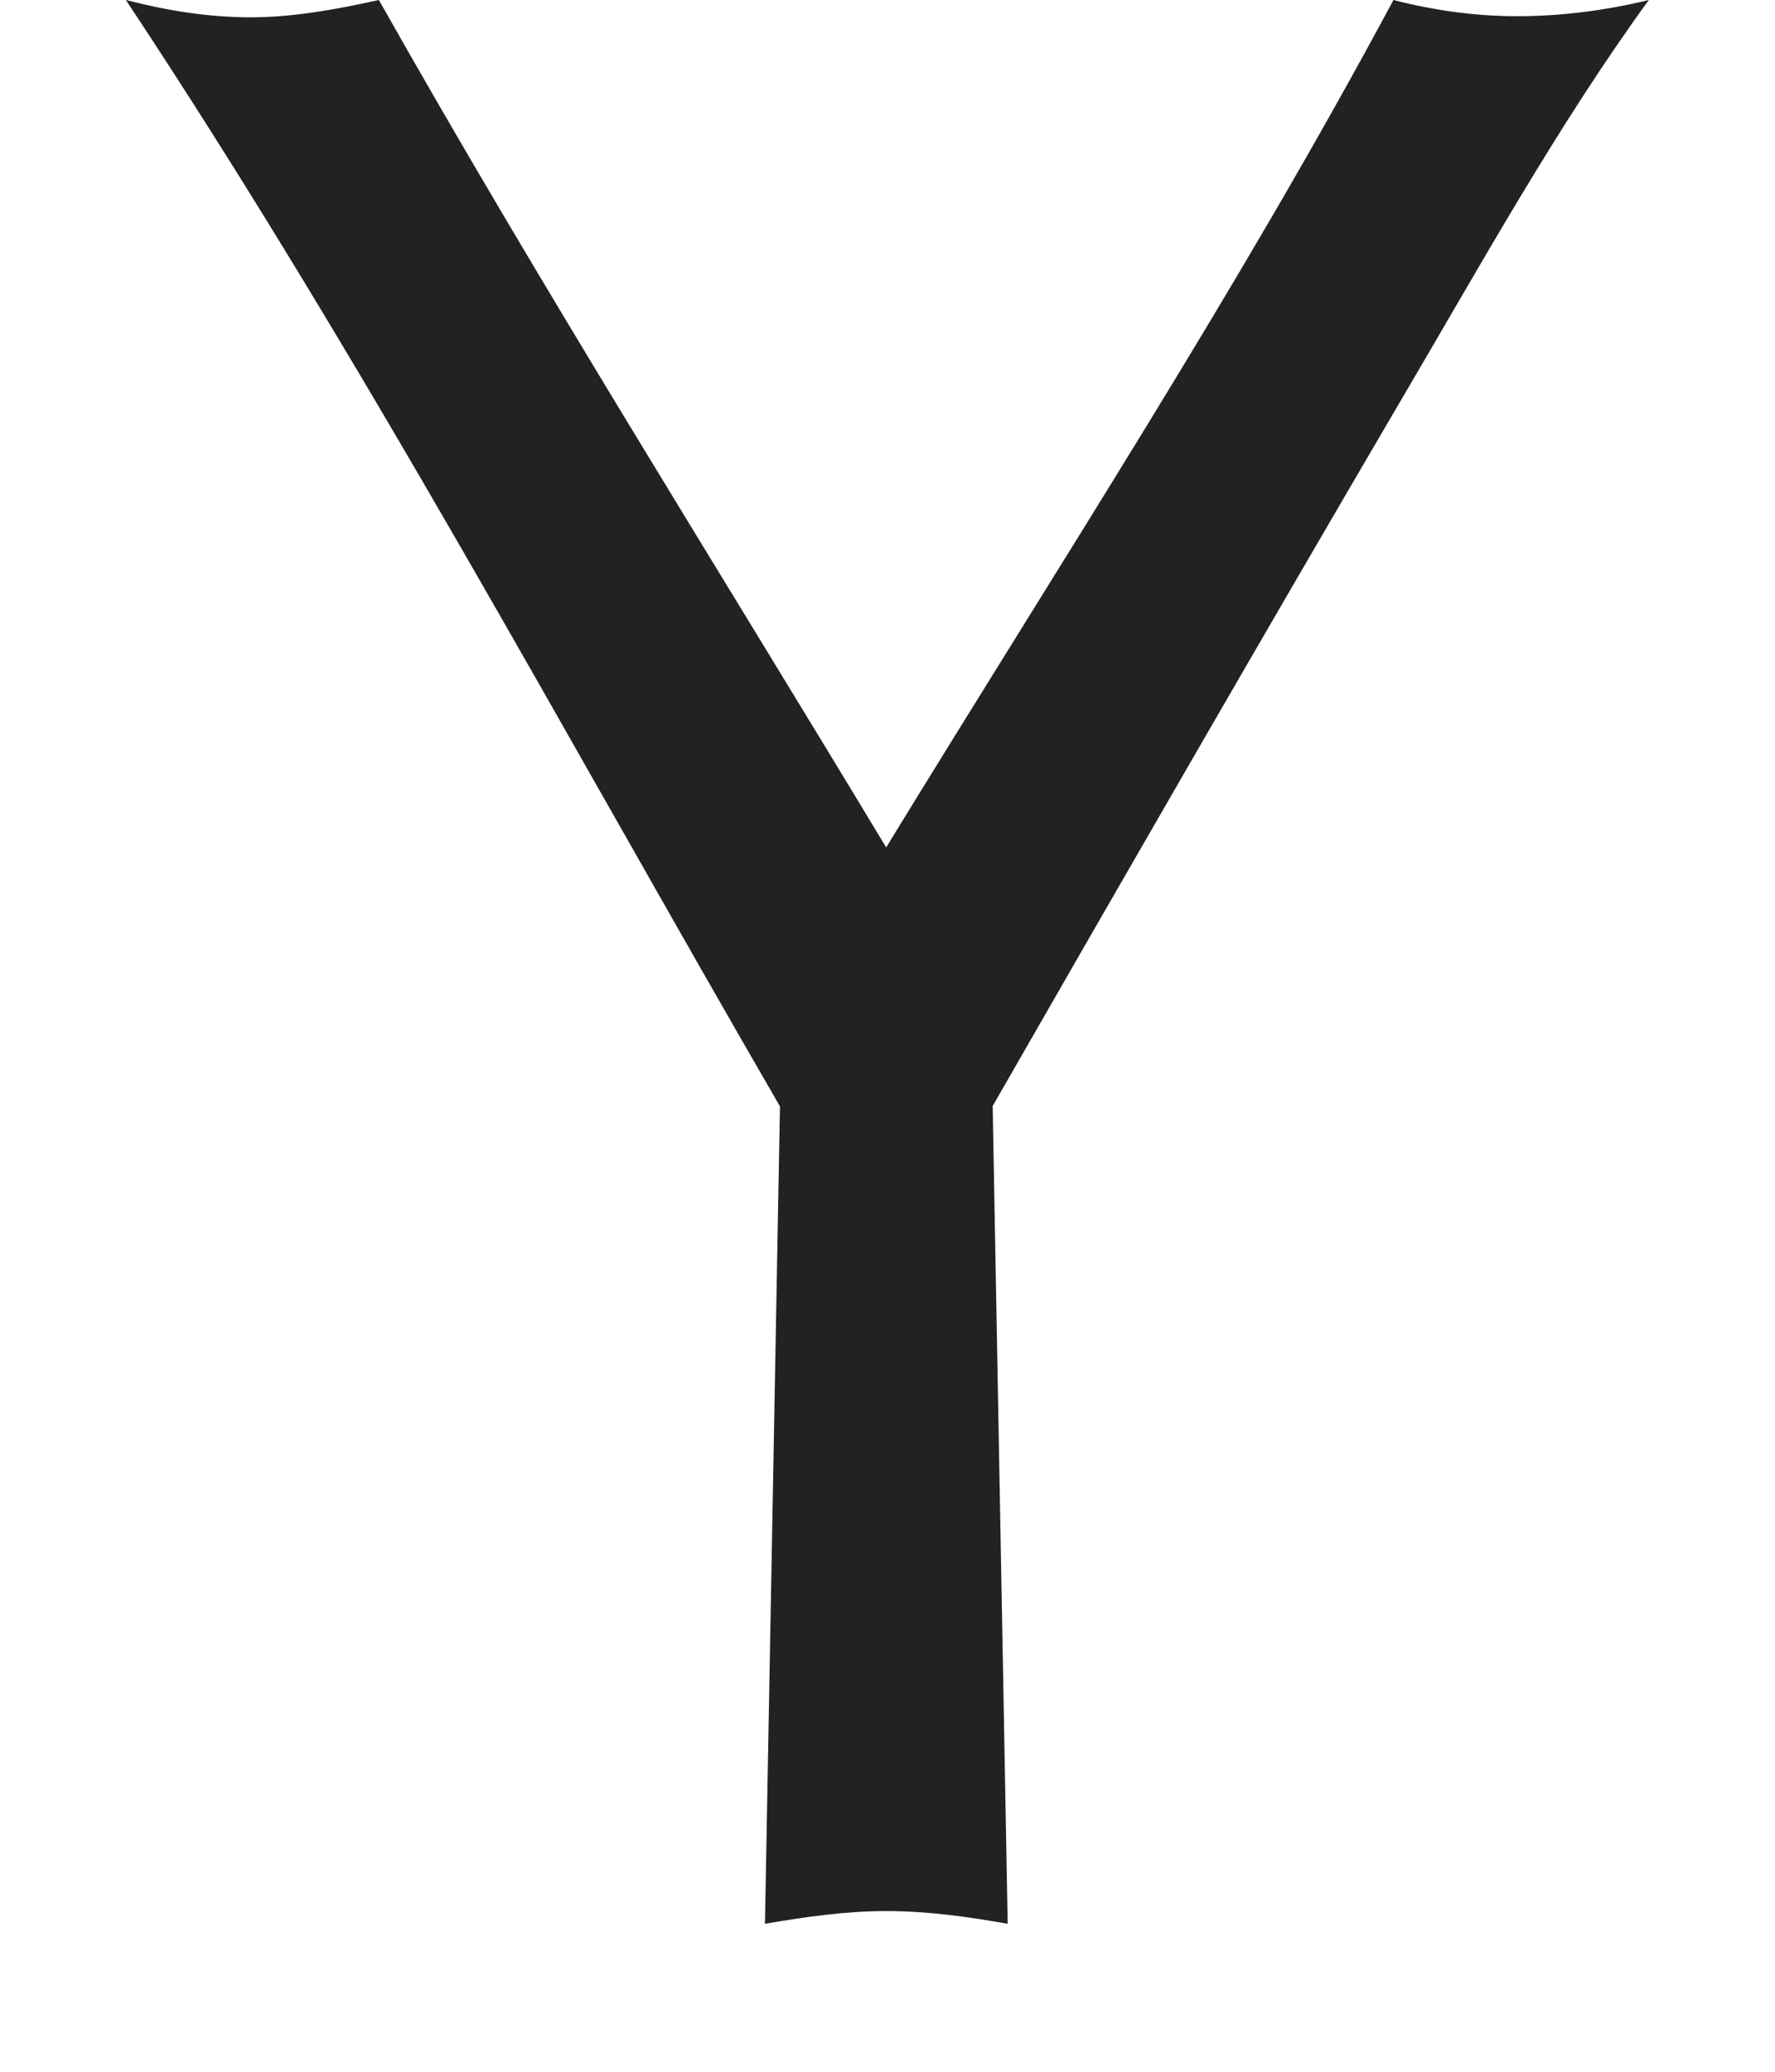 
<svg version="1.1" xmlns="http://www.w3.org/2000/svg" width="24" height="28" viewBox="0 0 24 28">
<title>yahoo</title>
<path fill="#222" d="M13.422 14.953l0.203 11.047c-0.531-0.094-1.078-0.172-1.641-0.172-0.547 0-1.094 0.078-1.641 0.172l0.203-11.047c-2.906-5.016-5.641-10.125-8.844-14.953 0.547 0.141 1.109 0.234 1.687 0.234s1.172-0.109 1.734-0.234c2.187 3.875 4.562 7.641 6.859 11.453 2.312-3.781 4.766-7.547 6.859-11.453 0.547 0.141 1.109 0.219 1.672 0.219 0.594 0 1.203-0.078 1.781-0.219v0 0c-1.25 1.719-2.281 3.594-3.359 5.422-1.859 3.172-3.687 6.344-5.516 9.531z"></path>
</svg>
